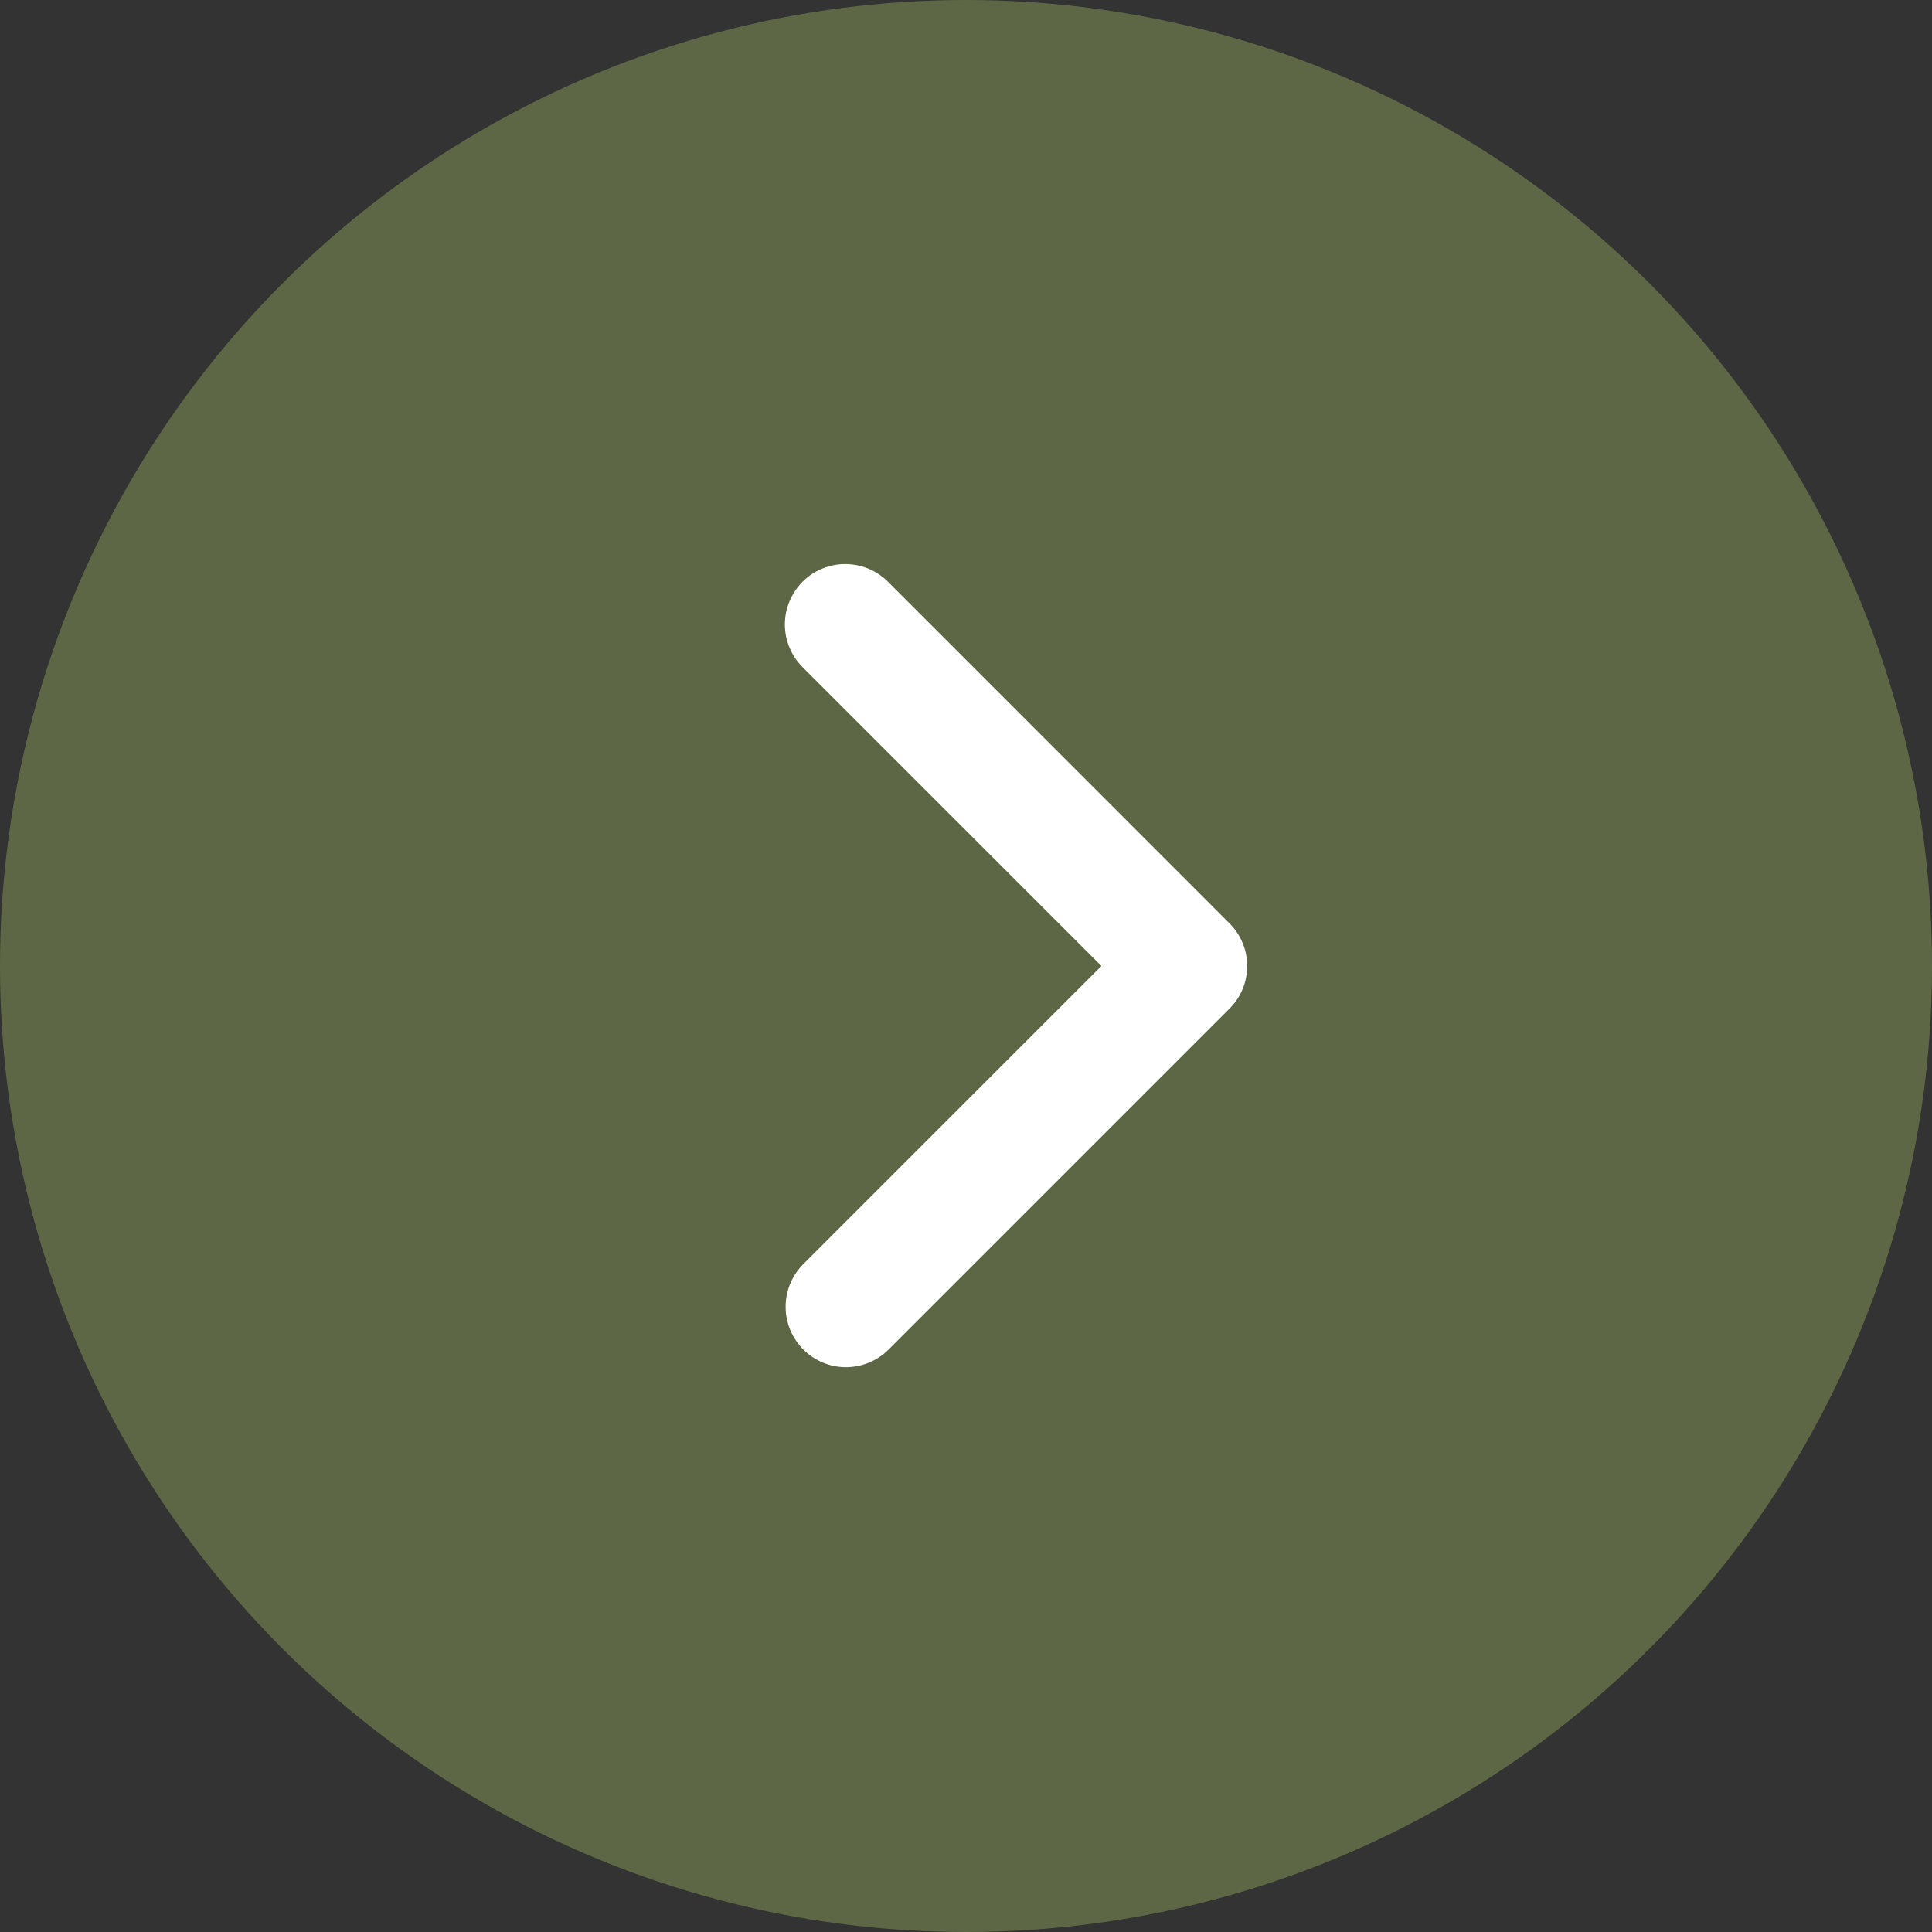 <svg width="20" height="20" viewBox="0 0 20 20" fill="none" xmlns="http://www.w3.org/2000/svg">
<rect x="0" y="0" width="20" height="20" fill="#333333" stroke="none"/>
<circle cx="10" cy="10" r="10" fill="#5D6745"/>
<path d="M8.308 6.022C8.191 6.14 8.125 6.299 8.125 6.464C8.125 6.63 8.191 6.789 8.308 6.906L11.402 10L8.308 13.094C8.194 13.212 8.131 13.37 8.133 13.533C8.134 13.697 8.2 13.854 8.316 13.97C8.432 14.086 8.588 14.152 8.752 14.153C8.916 14.154 9.074 14.091 9.192 13.977L12.727 10.442C12.845 10.325 12.911 10.166 12.911 10C12.911 9.834 12.845 9.675 12.727 9.558L9.192 6.022C9.075 5.905 8.916 5.839 8.75 5.839C8.584 5.839 8.425 5.905 8.308 6.022Z" fill="white"/>
</svg>
